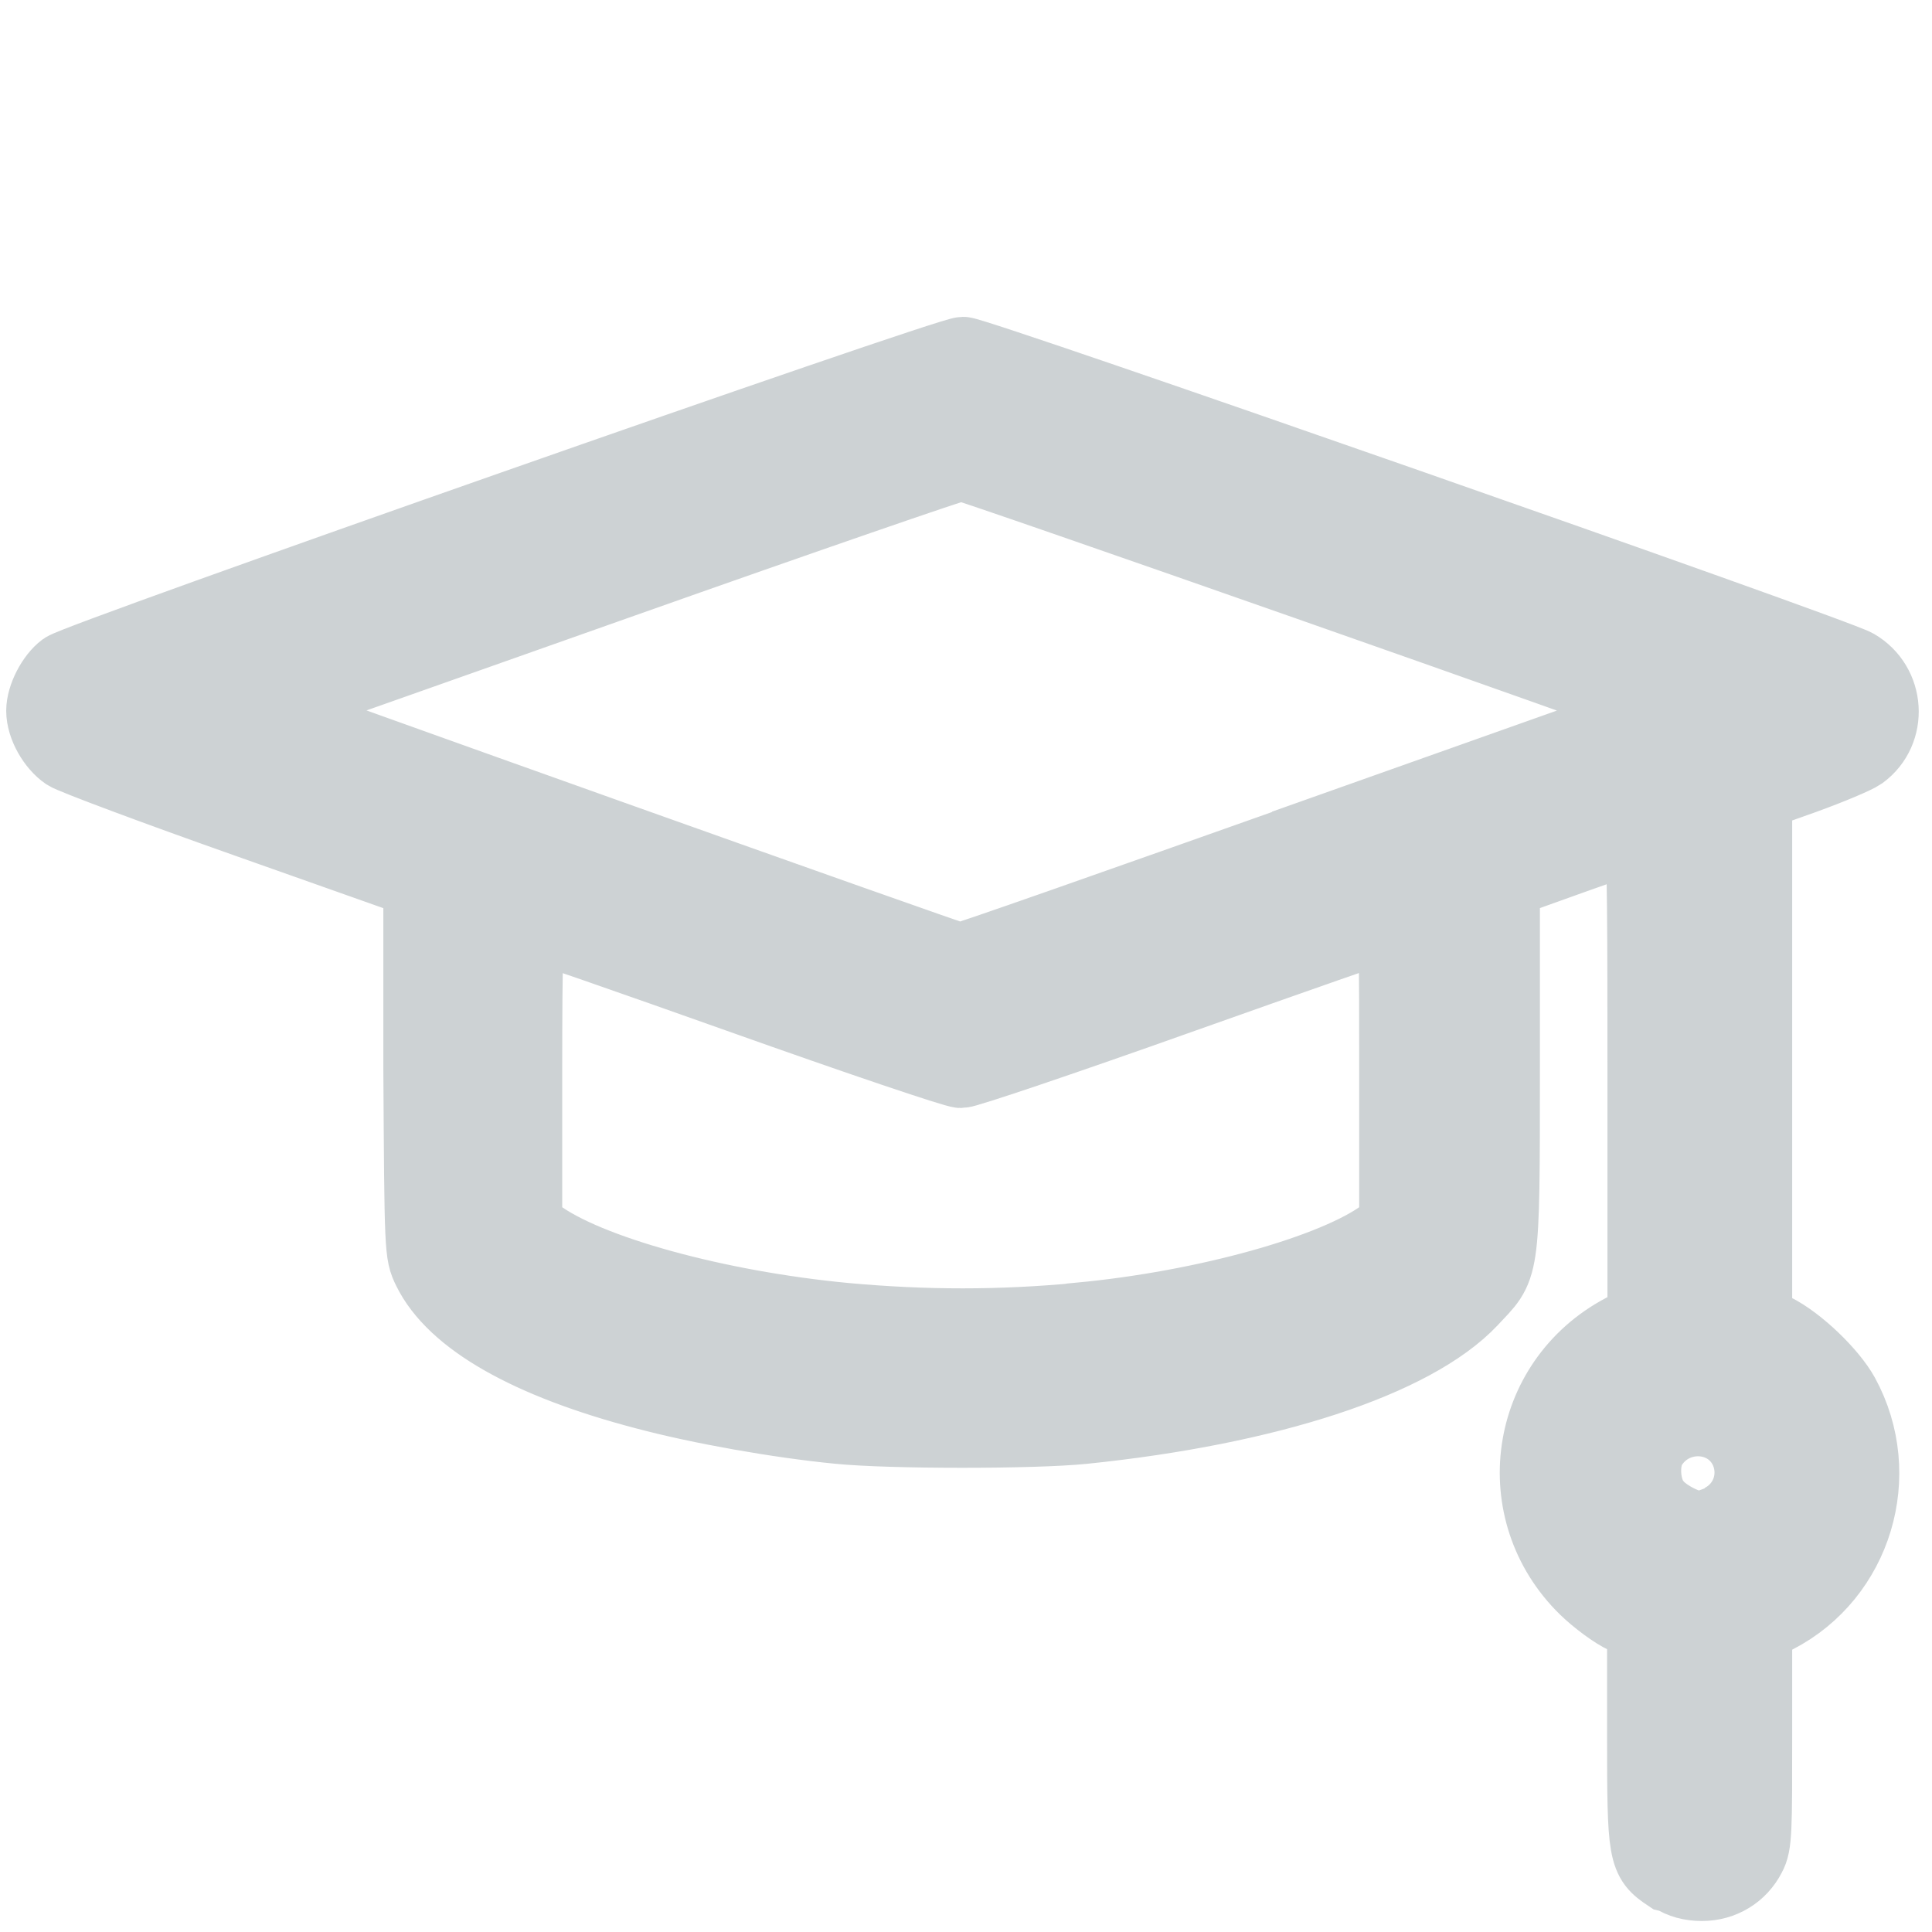 <?xml version="1.0" encoding="UTF-8" standalone="no"?>
<!-- Created with Inkscape (http://www.inkscape.org/) -->

<svg
   xmlns:dc="http://purl.org/dc/elements/1.1/"
   xmlns:cc="http://creativecommons.org/ns#"
   xmlns:rdf="http://www.w3.org/1999/02/22-rdf-syntax-ns#"
   xmlns:svg="http://www.w3.org/2000/svg"
   xmlns="http://www.w3.org/2000/svg"
   xmlns:sodipodi="http://sodipodi.sourceforge.net/DTD/sodipodi-0.dtd"
   xmlns:inkscape="http://www.inkscape.org/namespaces/inkscape"
   width="20"
   height="20"
   viewBox="0 0 5.292 5.292"
   version="1.1"
   id="svg980"
   inkscape:version="0.92.5 (2060ec1f9f, 2020-04-08)"
   sodipodi:docname="for.svg">
  <defs
     id="defs974" />
  <sodipodi:namedview
     id="base"
     pagecolor="#ffffff"
     bordercolor="#666666"
     borderopacity="1.0"
     inkscape:pageopacity="0.0"
     inkscape:pageshadow="2"
     inkscape:zoom="11.2"
     inkscape:cx="5.5722843"
     inkscape:cy="-0.40030184"
     inkscape:document-units="mm"
     inkscape:current-layer="layer1"
     showgrid="false"
     units="px"
     inkscape:window-width="1247"
     inkscape:window-height="1020"
     inkscape:window-x="1752"
     inkscape:window-y="437"
     inkscape:window-maximized="0" />
  <g
     inkscape:label="Layer 1"
     inkscape:groupmode="layer"
     id="layer1"
     transform="translate(0,-291.708)">
    <path
       inkscape:connector-curvature="0"
       id="path931"
       d="m -2.115,303.637 c -0.271,-0.046 -0.503,-0.246 -0.59,-0.508 -0.015,-0.044 -0.027,-0.093 -0.027,-0.109 -1.102e-4,-0.02 -0.003,-0.025 -0.009,-0.016 -0.019,0.03 -0.022,-0.213 -0.021,-1.803 9.658e-4,-1.405 0.006,-1.853 0.019,-1.766 0.001,0.008 0.009,-0.012 0.016,-0.047 0.034,-0.153 0.113,-0.291 0.227,-0.395 0.085,-0.077 0.159,-0.122 0.272,-0.162 l 0.091,-0.032 0.837,-0.003 c 0.935,-0.004 0.9,-0.006 0.972,0.068 0.092,0.095 0.094,0.238 0.004,0.332 -0.071,0.074 -0.007,0.069 -0.913,0.074 -0.802,0.006 -0.818,0.006 -0.864,0.027 -0.056,0.026 -0.106,0.074 -0.137,0.132 l -0.023,0.043 -0.003,1.723 c -0.003,1.929 -0.008,1.793 0.071,1.879 0.023,0.025 0.063,0.056 0.09,0.069 l 0.048,0.024 h 1.48 1.48 l 0.049,-0.024 c 0.027,-0.013 0.066,-0.043 0.086,-0.066 0.073,-0.081 0.071,-0.065 0.077,-0.593 0.006,-0.531 0.002,-0.505 0.081,-0.577 0.063,-0.057 0.144,-0.073 0.233,-0.047 0.056,0.017 0.132,0.093 0.149,0.149 0.009,0.031 0.013,0.17 0.013,0.5 0,0.524 -0.004,0.558 -0.078,0.71 -0.098,0.2 -0.243,0.325 -0.466,0.4 l -0.072,0.024 -1.521,0.002 c -0.837,7.3e-4 -1.544,-0.003 -1.572,-0.007 z m 1.011,-1.4 c -0.051,-0.019 -0.103,-0.065 -0.129,-0.114 -0.023,-0.043 -0.023,-0.049 -0.023,-0.447 0,-0.351 0.002,-0.415 0.019,-0.492 0.042,-0.199 0.113,-0.361 0.231,-0.531 0.045,-0.065 0.284,-0.31 0.996,-1.023 1.001,-1.002 1.007,-1.007 1.179,-1.079 0.474,-0.199 1.018,7.5e-4 1.247,0.457 0.041,0.083 0.089,0.236 0.089,0.286 1.099e-4,0.022 0.003,0.028 0.009,0.018 0.012,-0.019 0.019,0.107 0.011,0.2 -0.003,0.04 -0.007,0.066 -0.009,0.057 -0.001,-0.008 -0.011,0.024 -0.021,0.072 -0.01,0.048 -0.033,0.123 -0.051,0.166 -0.074,0.179 -0.07,0.174 -1.087,1.19 -0.726,0.725 -0.968,0.962 -1.033,1.007 -0.147,0.102 -0.319,0.177 -0.499,0.219 -0.065,0.015 -0.143,0.018 -0.486,0.021 -0.303,0.002 -0.418,-1.1e-4 -0.443,-0.01 z m 0.798,-0.478 c 0.113,-0.02 0.203,-0.053 0.299,-0.109 0.064,-0.037 0.17,-0.138 0.694,-0.661 0.34,-0.339 0.618,-0.622 0.618,-0.627 0,-0.014 -0.664,-0.678 -0.678,-0.678 -0.017,0 -1.221,1.212 -1.257,1.266 -0.051,0.076 -0.11,0.211 -0.13,0.297 -0.023,0.098 -0.035,0.471 -0.016,0.505 0.012,0.022 0.018,0.022 0.197,0.022 0.117,0 0.217,-0.006 0.273,-0.015 z m 2.122,-1.898 c 0.115,-0.116 0.148,-0.157 0.174,-0.212 0.043,-0.091 0.058,-0.19 0.043,-0.281 -0.057,-0.347 -0.445,-0.525 -0.738,-0.341 -0.06,0.037 -0.309,0.283 -0.309,0.304 0,0.021 0.652,0.674 0.673,0.674 0.009,0 0.08,-0.065 0.158,-0.144 z"
       style="fill:#cdd2d4;fill-opacity:1;stroke-width:0.01" />
    <path
       style="fill:#cdd2d4;fill-opacity:1;stroke:#cdd2d4;stroke-width:0.2;stroke-miterlimit:4;stroke-dasharray:none;stroke-opacity:1"
       d="m 4.57,296.845 c -0.066,-0.044 -0.068,-0.056 -0.068,-0.387 v -0.296 l -0.051,-0.024 c -0.029,-0.013 -0.077,-0.049 -0.108,-0.079 -0.216,-0.211 -0.166,-0.565 0.102,-0.707 l 0.058,-0.031 v -0.664 c 0,-0.365 0,-0.664 -0.01,-0.664 0,0 -0.091,0.03 -0.191,0.066 l -0.184,0.066 v 0.508 c 0,0.577 0,0.541 -0.089,0.637 -0.157,0.166 -0.555,0.296 -1.061,0.348 -0.135,0.014 -0.53,0.014 -0.671,-1.5e-4 -0.164,-0.016 -0.379,-0.054 -0.529,-0.094 -0.321,-0.084 -0.526,-0.201 -0.593,-0.338 -0.022,-0.045 -0.022,-0.049 -0.025,-0.553 v -0.508 l -0.469,-0.166 c -0.258,-0.091 -0.482,-0.175 -0.499,-0.186 -0.035,-0.024 -0.065,-0.076 -0.065,-0.118 0,-0.038 0.028,-0.092 0.059,-0.115 0.041,-0.03 2.418,-0.864 2.462,-0.864 0.039,0 2.386,0.821 2.445,0.855 0.09,0.052 0.098,0.18 0.015,0.241 -0.014,0.01 -0.085,0.04 -0.157,0.066 l -0.132,0.047 v 0.72 0.72 l 0.051,0.026 c 0.066,0.033 0.155,0.119 0.188,0.179 0.119,0.218 0.036,0.494 -0.183,0.607 l -0.056,0.029 v 0.295 c 0,0.261 0,0.299 -0.017,0.33 -0.025,0.049 -0.074,0.079 -0.13,0.079 -0.031,0 -0.057,-0.007 -0.08,-0.022 z m 0.144,-0.972 c 0.073,-0.036 0.103,-0.123 0.067,-0.197 -0.051,-0.102 -0.197,-0.106 -0.259,-0.008 -0.026,0.04 -0.022,0.119 0.01,0.158 0.022,0.031 0.088,0.066 0.122,0.066 0.013,0 0.042,-0.009 0.065,-0.02 z m -1.757,-0.552 c 0.343,-0.032 0.701,-0.132 0.834,-0.232 l 0.032,-0.024 v -0.413 c 0,-0.334 0,-0.413 -0.013,-0.413 -0.01,0 -0.268,0.091 -0.581,0.202 -0.312,0.111 -0.581,0.202 -0.597,0.202 -0.016,0 -0.285,-0.091 -0.597,-0.202 -0.312,-0.111 -0.574,-0.202 -0.581,-0.202 -0.011,0 -0.014,0.065 -0.014,0.413 v 0.413 l 0.032,0.024 c 0.136,0.102 0.493,0.2 0.844,0.233 0.22,0.02 0.423,0.02 0.64,-2.8e-4 z m 0.627,-1.319 c 0.519,-0.184 0.95,-0.337 0.958,-0.34 0.013,-0.005 0.013,-0.007 0,-0.013 -0.03,-0.017 -1.891,-0.67 -1.909,-0.67 -0.01,0 -0.428,0.144 -0.928,0.321 -0.5,0.177 -0.928,0.328 -0.951,0.336 -0.023,0.009 -0.04,0.017 -0.037,0.02 0.01,0.007 1.897,0.68 1.912,0.681 0.01,3.5e-4 0.436,-0.15 0.955,-0.334 z"
       id="path1837"
       inkscape:connector-curvature="0" />
  </g>
</svg>
